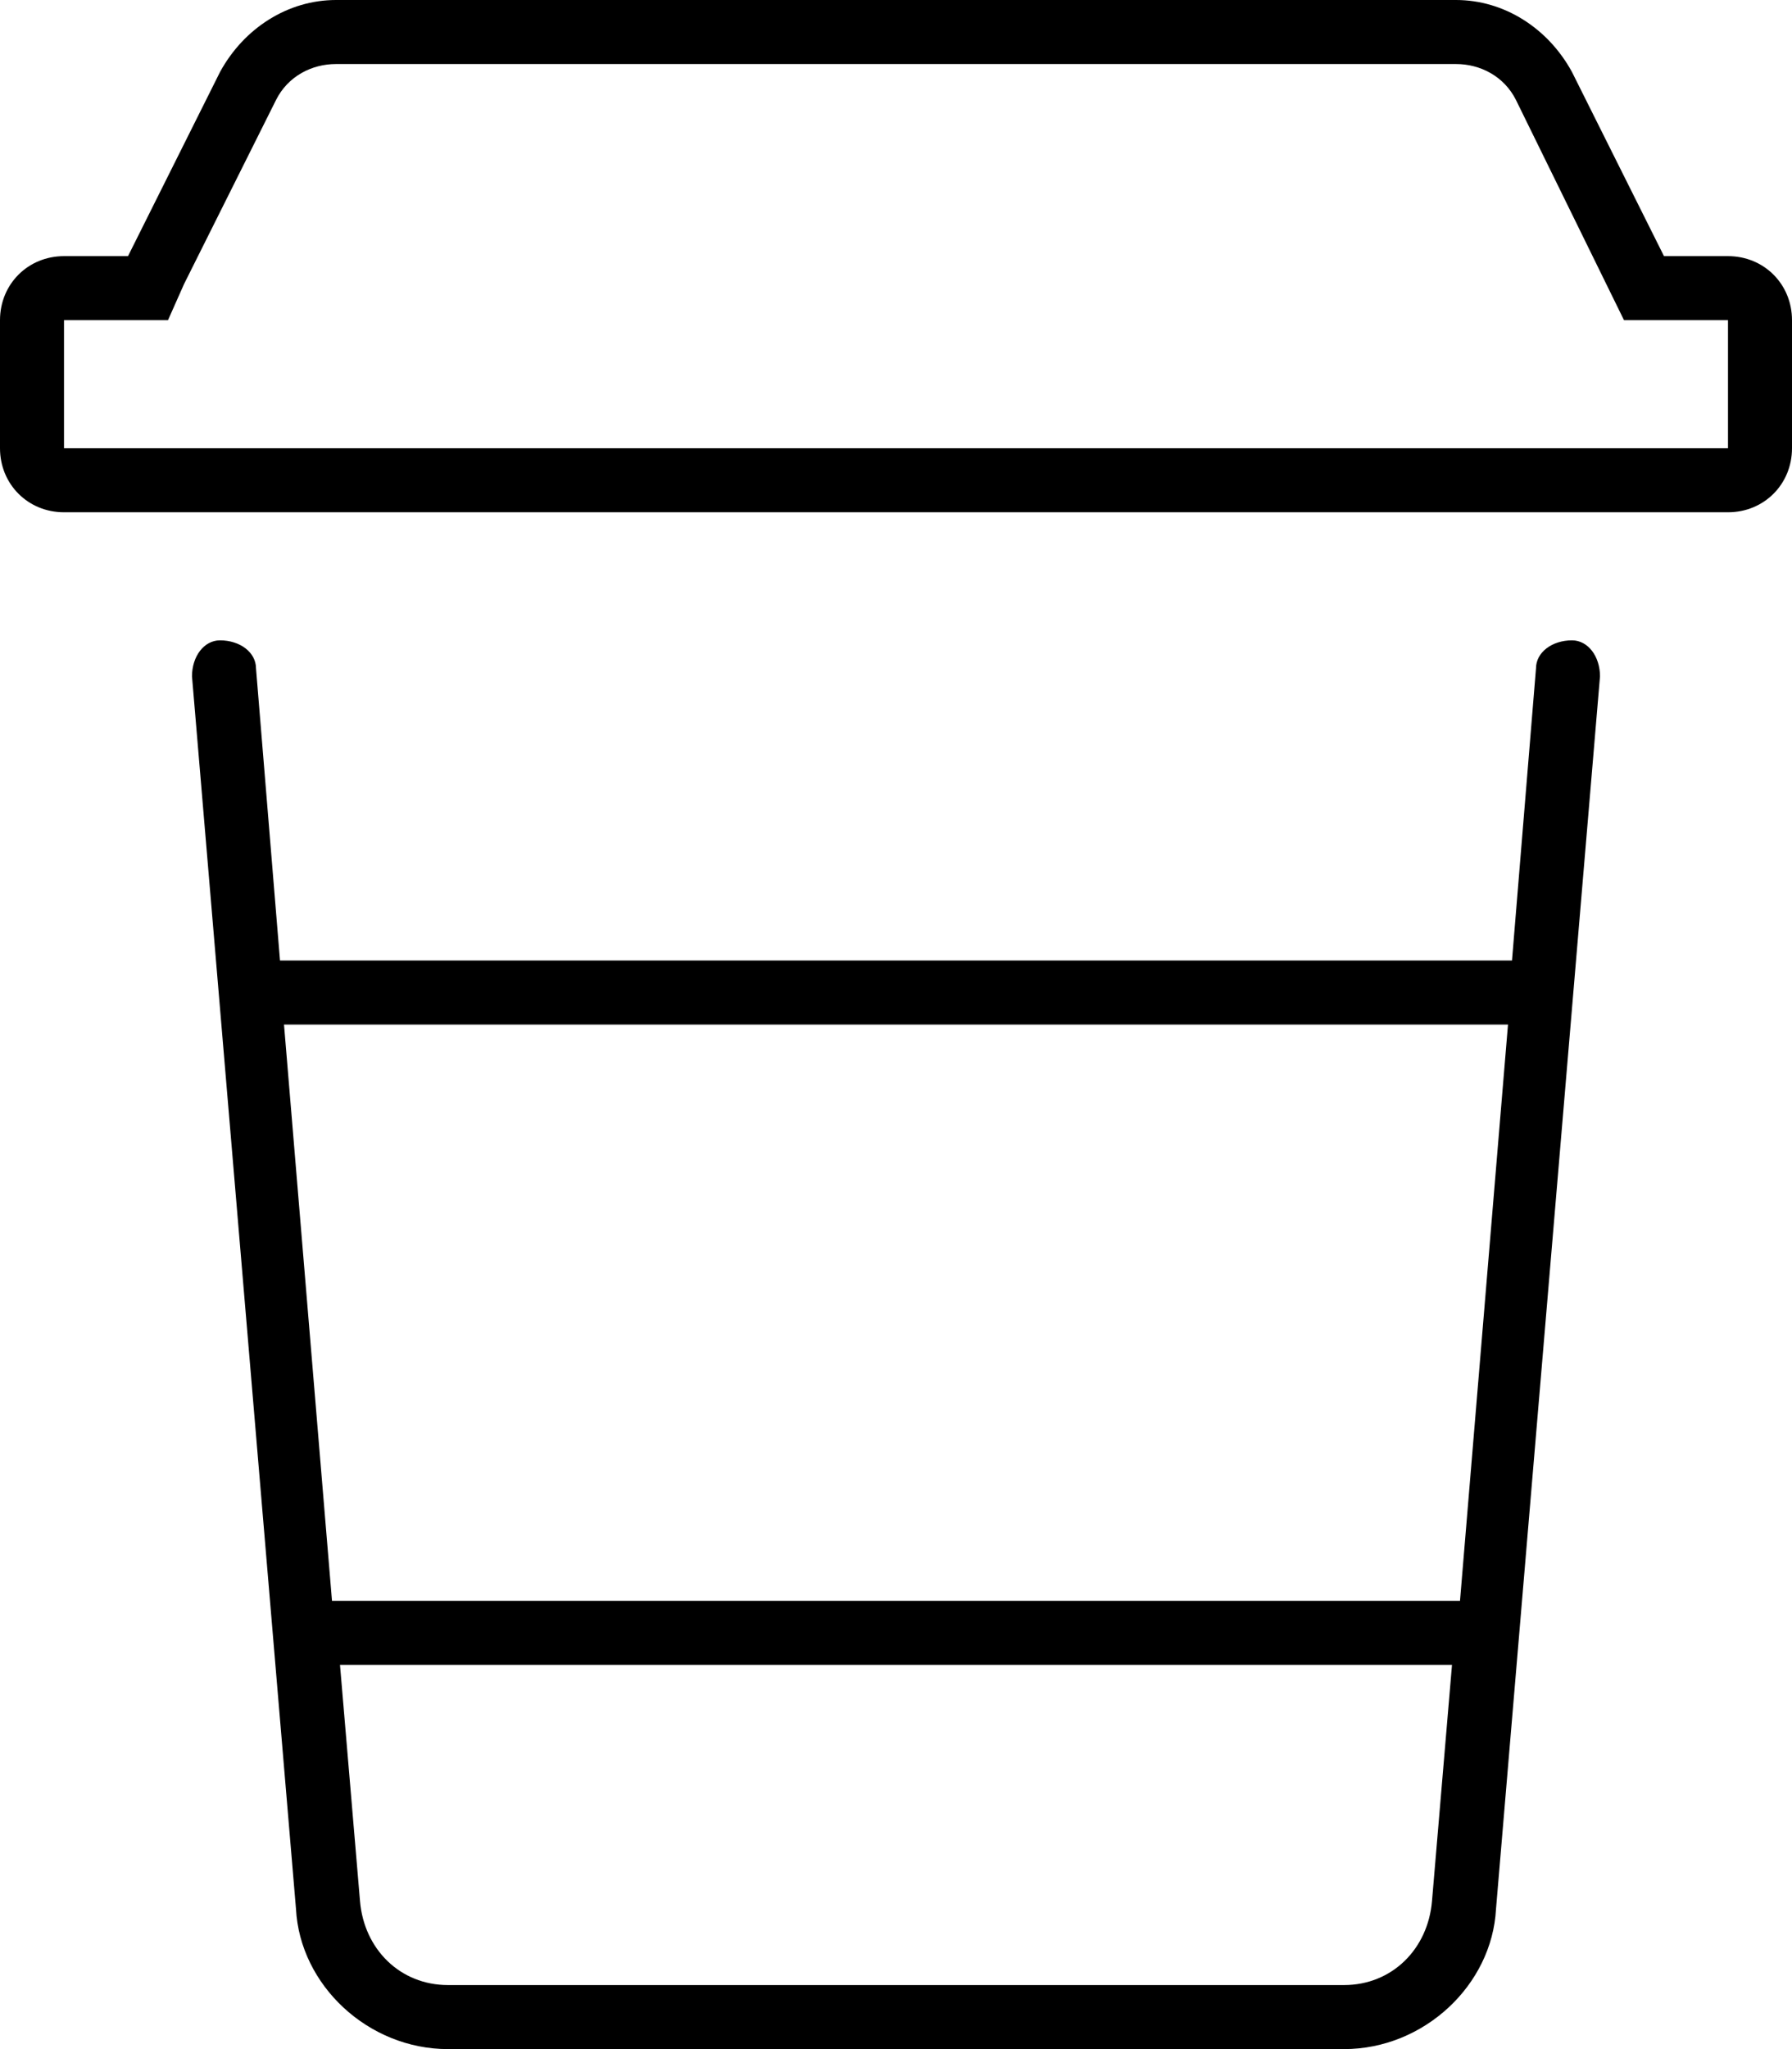 <svg xmlns="http://www.w3.org/2000/svg" viewBox="0 0 448 512"><!-- Font Awesome Pro 6.0.0-alpha1 by @fontawesome - https://fontawesome.com License - https://fontawesome.com/license (Commercial License) --><path d="M432 64H416L393 18C387 7 376 0 364 0H84C72 0 61 7 55 18L32 64H16C7 64 0 71 0 80V112C0 121 7 128 16 128H432C441 128 448 121 448 112V80C448 71 441 64 432 64ZM432 112H16V80H42L46 71L69 25C72 19 78 16 84 16H364C370 16 376 19 379 25L406 80H432V112ZM393 160C388 160 384 163 384 167L378 240H70L64 167C64 163 60 160 55 160C51 160 48 164 48 169L74 477C75 496 92 512 112 512H336C356 512 373 496 374 477L400 169C400 164 397 160 393 160ZM358 475C357 487 348 496 336 496H112C100 496 91 487 90 475L85 416H363L358 475ZM365 400H83L71 256H377L365 400Z"/></svg>